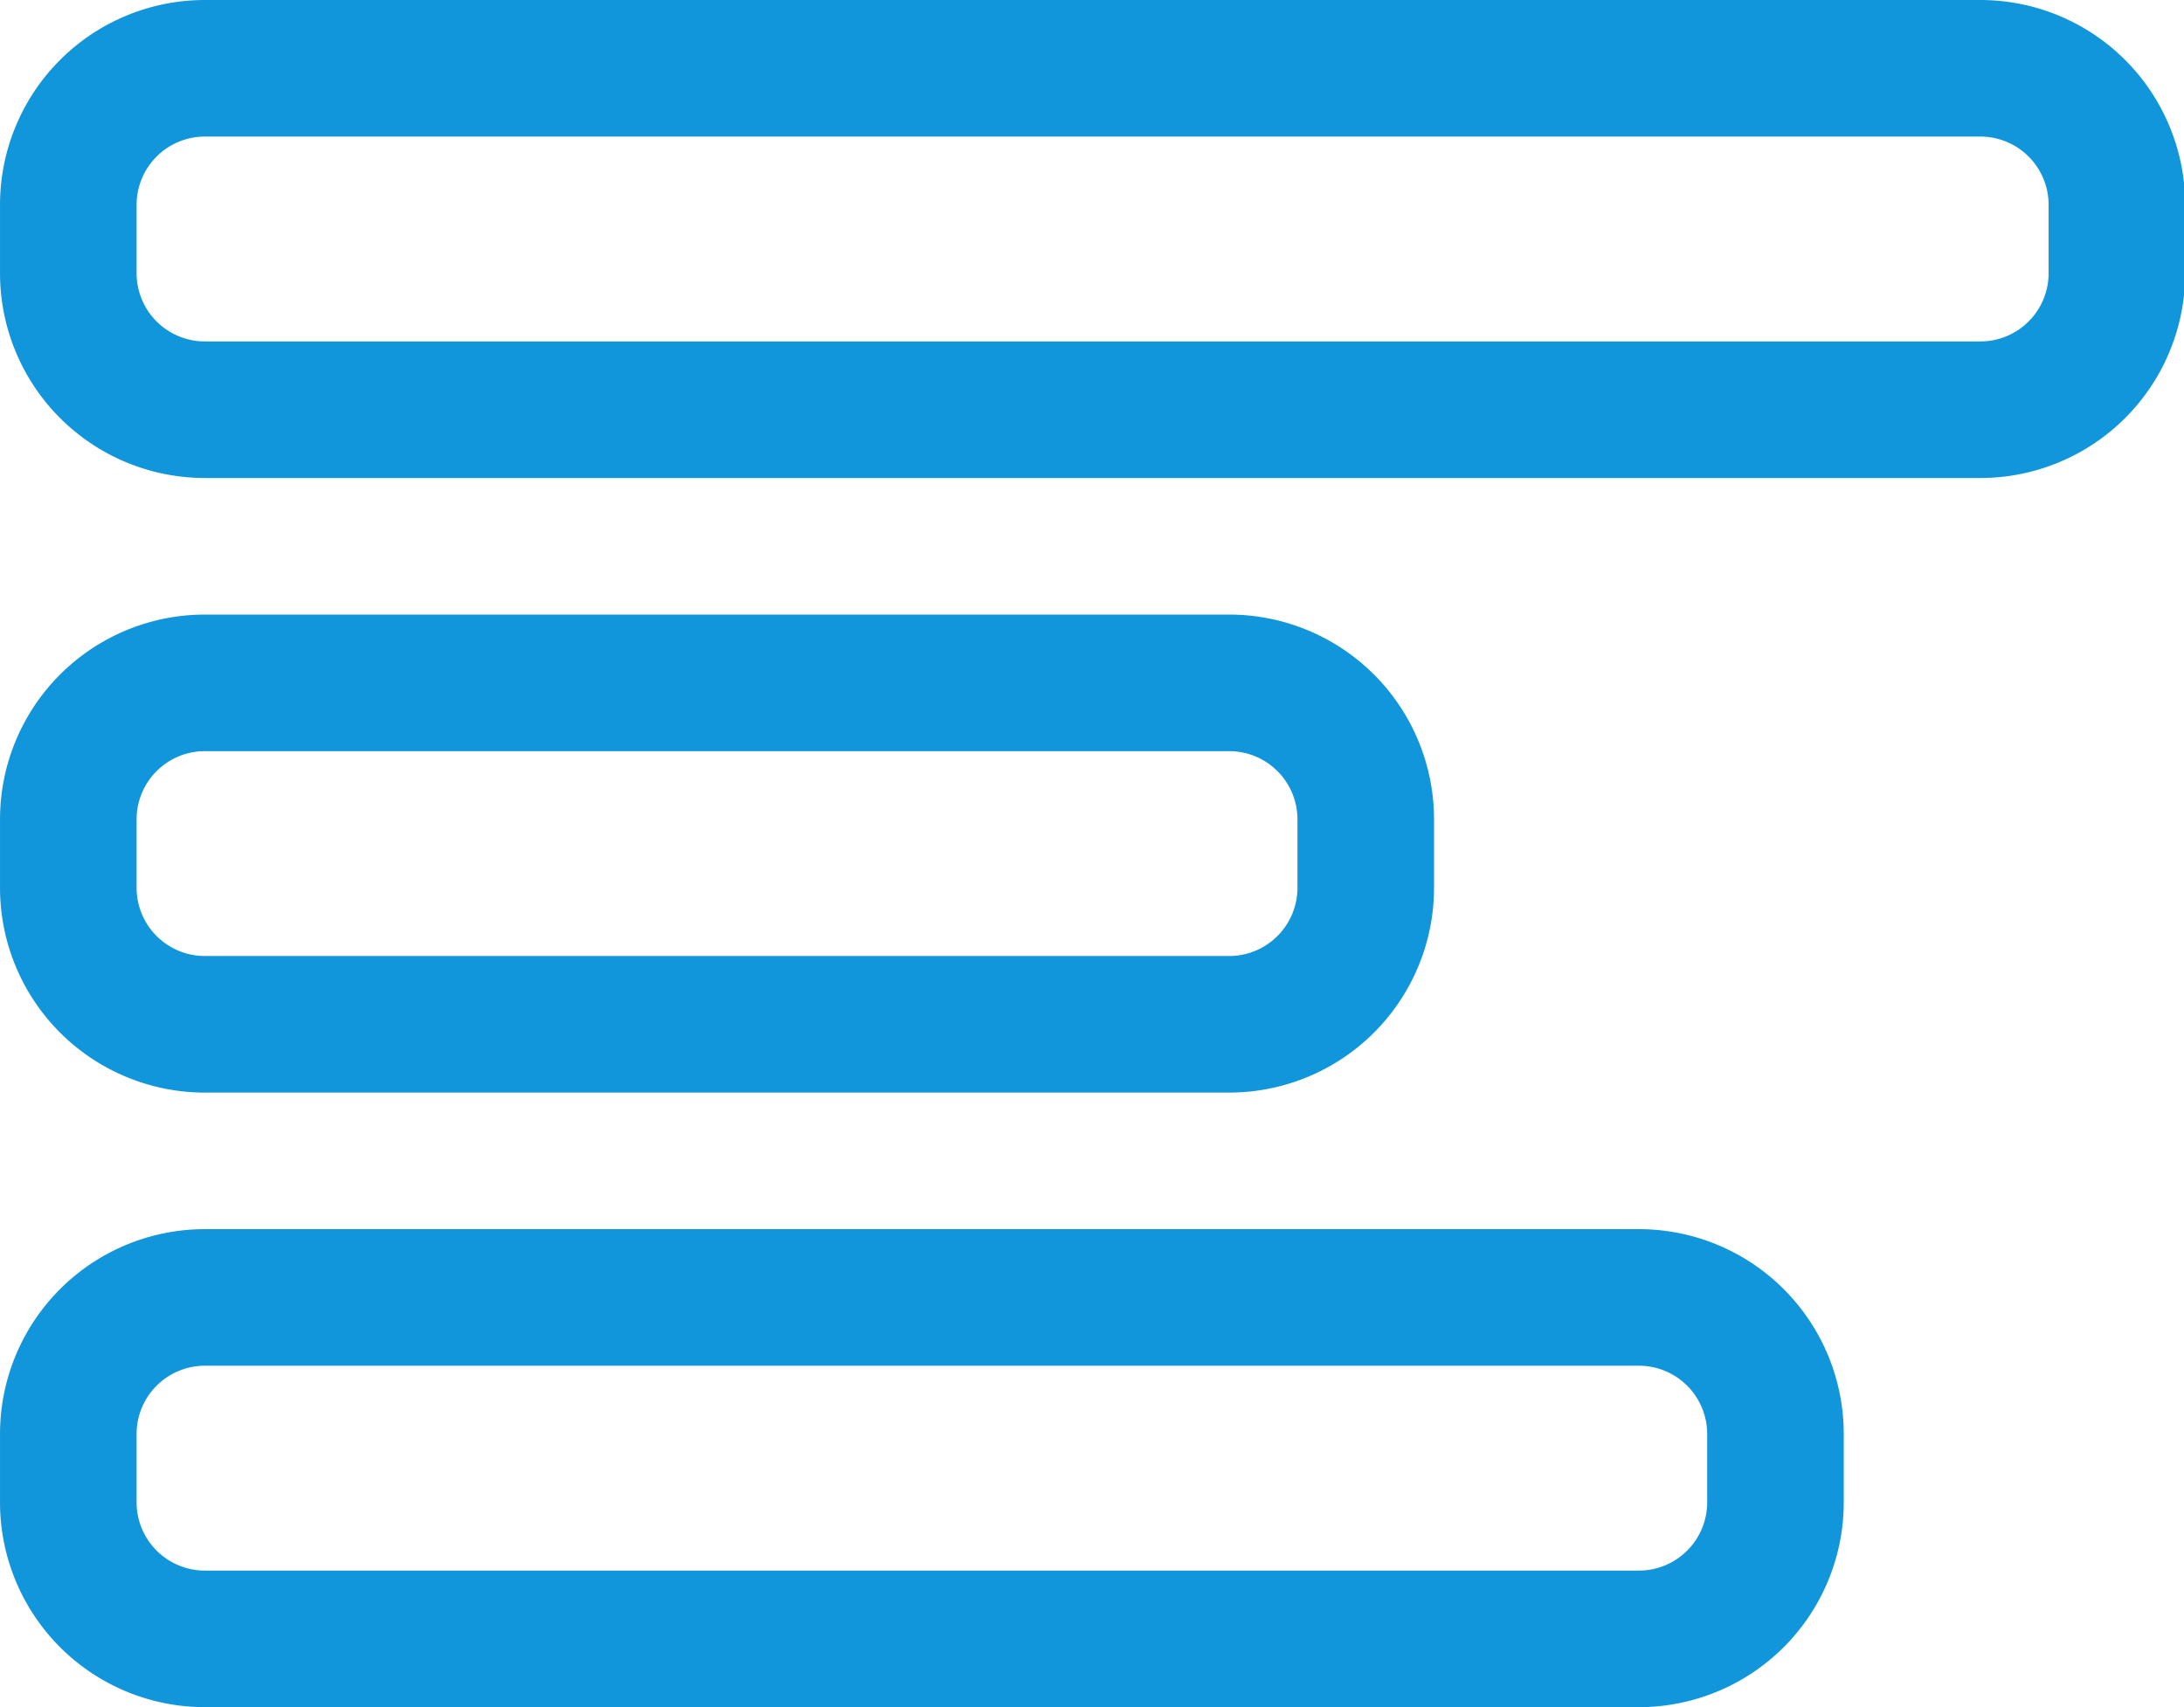 <?xml version="1.0" standalone="no"?><!DOCTYPE svg PUBLIC "-//W3C//DTD SVG 1.1//EN" "http://www.w3.org/Graphics/SVG/1.1/DTD/svg11.dtd"><svg t="1554868873887" class="icon" style="" viewBox="0 0 1310 1024" version="1.1" xmlns="http://www.w3.org/2000/svg" p-id="1454" xmlns:xlink="http://www.w3.org/1999/xlink" width="40.938" height="32"><defs><style type="text/css"></style></defs><path d="M1187.84 286.72H122.88a122.88 122.88 0 0 1-122.88-122.88V122.88a122.88 122.88 0 0 1 122.88-122.88h1064.96a122.88 122.88 0 0 1 122.88 122.88v40.96a122.88 122.88 0 0 1-122.88 122.88z m40.96-163.84a40.96 40.96 0 0 0-40.96-40.96H122.88a40.96 40.96 0 0 0-40.96 40.96v40.96a40.96 40.96 0 0 0 40.96 40.96h1064.96a40.96 40.96 0 0 0 40.96-40.96V122.88zM122.88 368.64h614.4a122.88 122.88 0 0 1 122.88 122.88v40.96a122.88 122.88 0 0 1-122.88 122.88H122.88a122.88 122.88 0 0 1-122.88-122.88v-40.96a122.88 122.88 0 0 1 122.88-122.88z m-40.96 163.84a40.96 40.96 0 0 0 40.96 40.96h614.4a40.96 40.96 0 0 0 40.96-40.96v-40.96a40.96 40.96 0 0 0-40.96-40.96H122.88a40.96 40.96 0 0 0-40.96 40.96v40.96z m40.96 204.8h860.16a122.88 122.88 0 0 1 122.88 122.88v40.96a122.88 122.88 0 0 1-122.88 122.88H122.88a122.88 122.88 0 0 1-122.88-122.88v-40.96a122.88 122.88 0 0 1 122.88-122.88z m-40.96 163.84a40.96 40.96 0 0 0 40.96 40.96h860.16a40.96 40.96 0 0 0 40.96-40.96v-40.96a40.96 40.96 0 0 0-40.96-40.96H122.88a40.96 40.96 0 0 0-40.96 40.96v40.96z" p-id="1455" fill="#1296db"></path></svg>